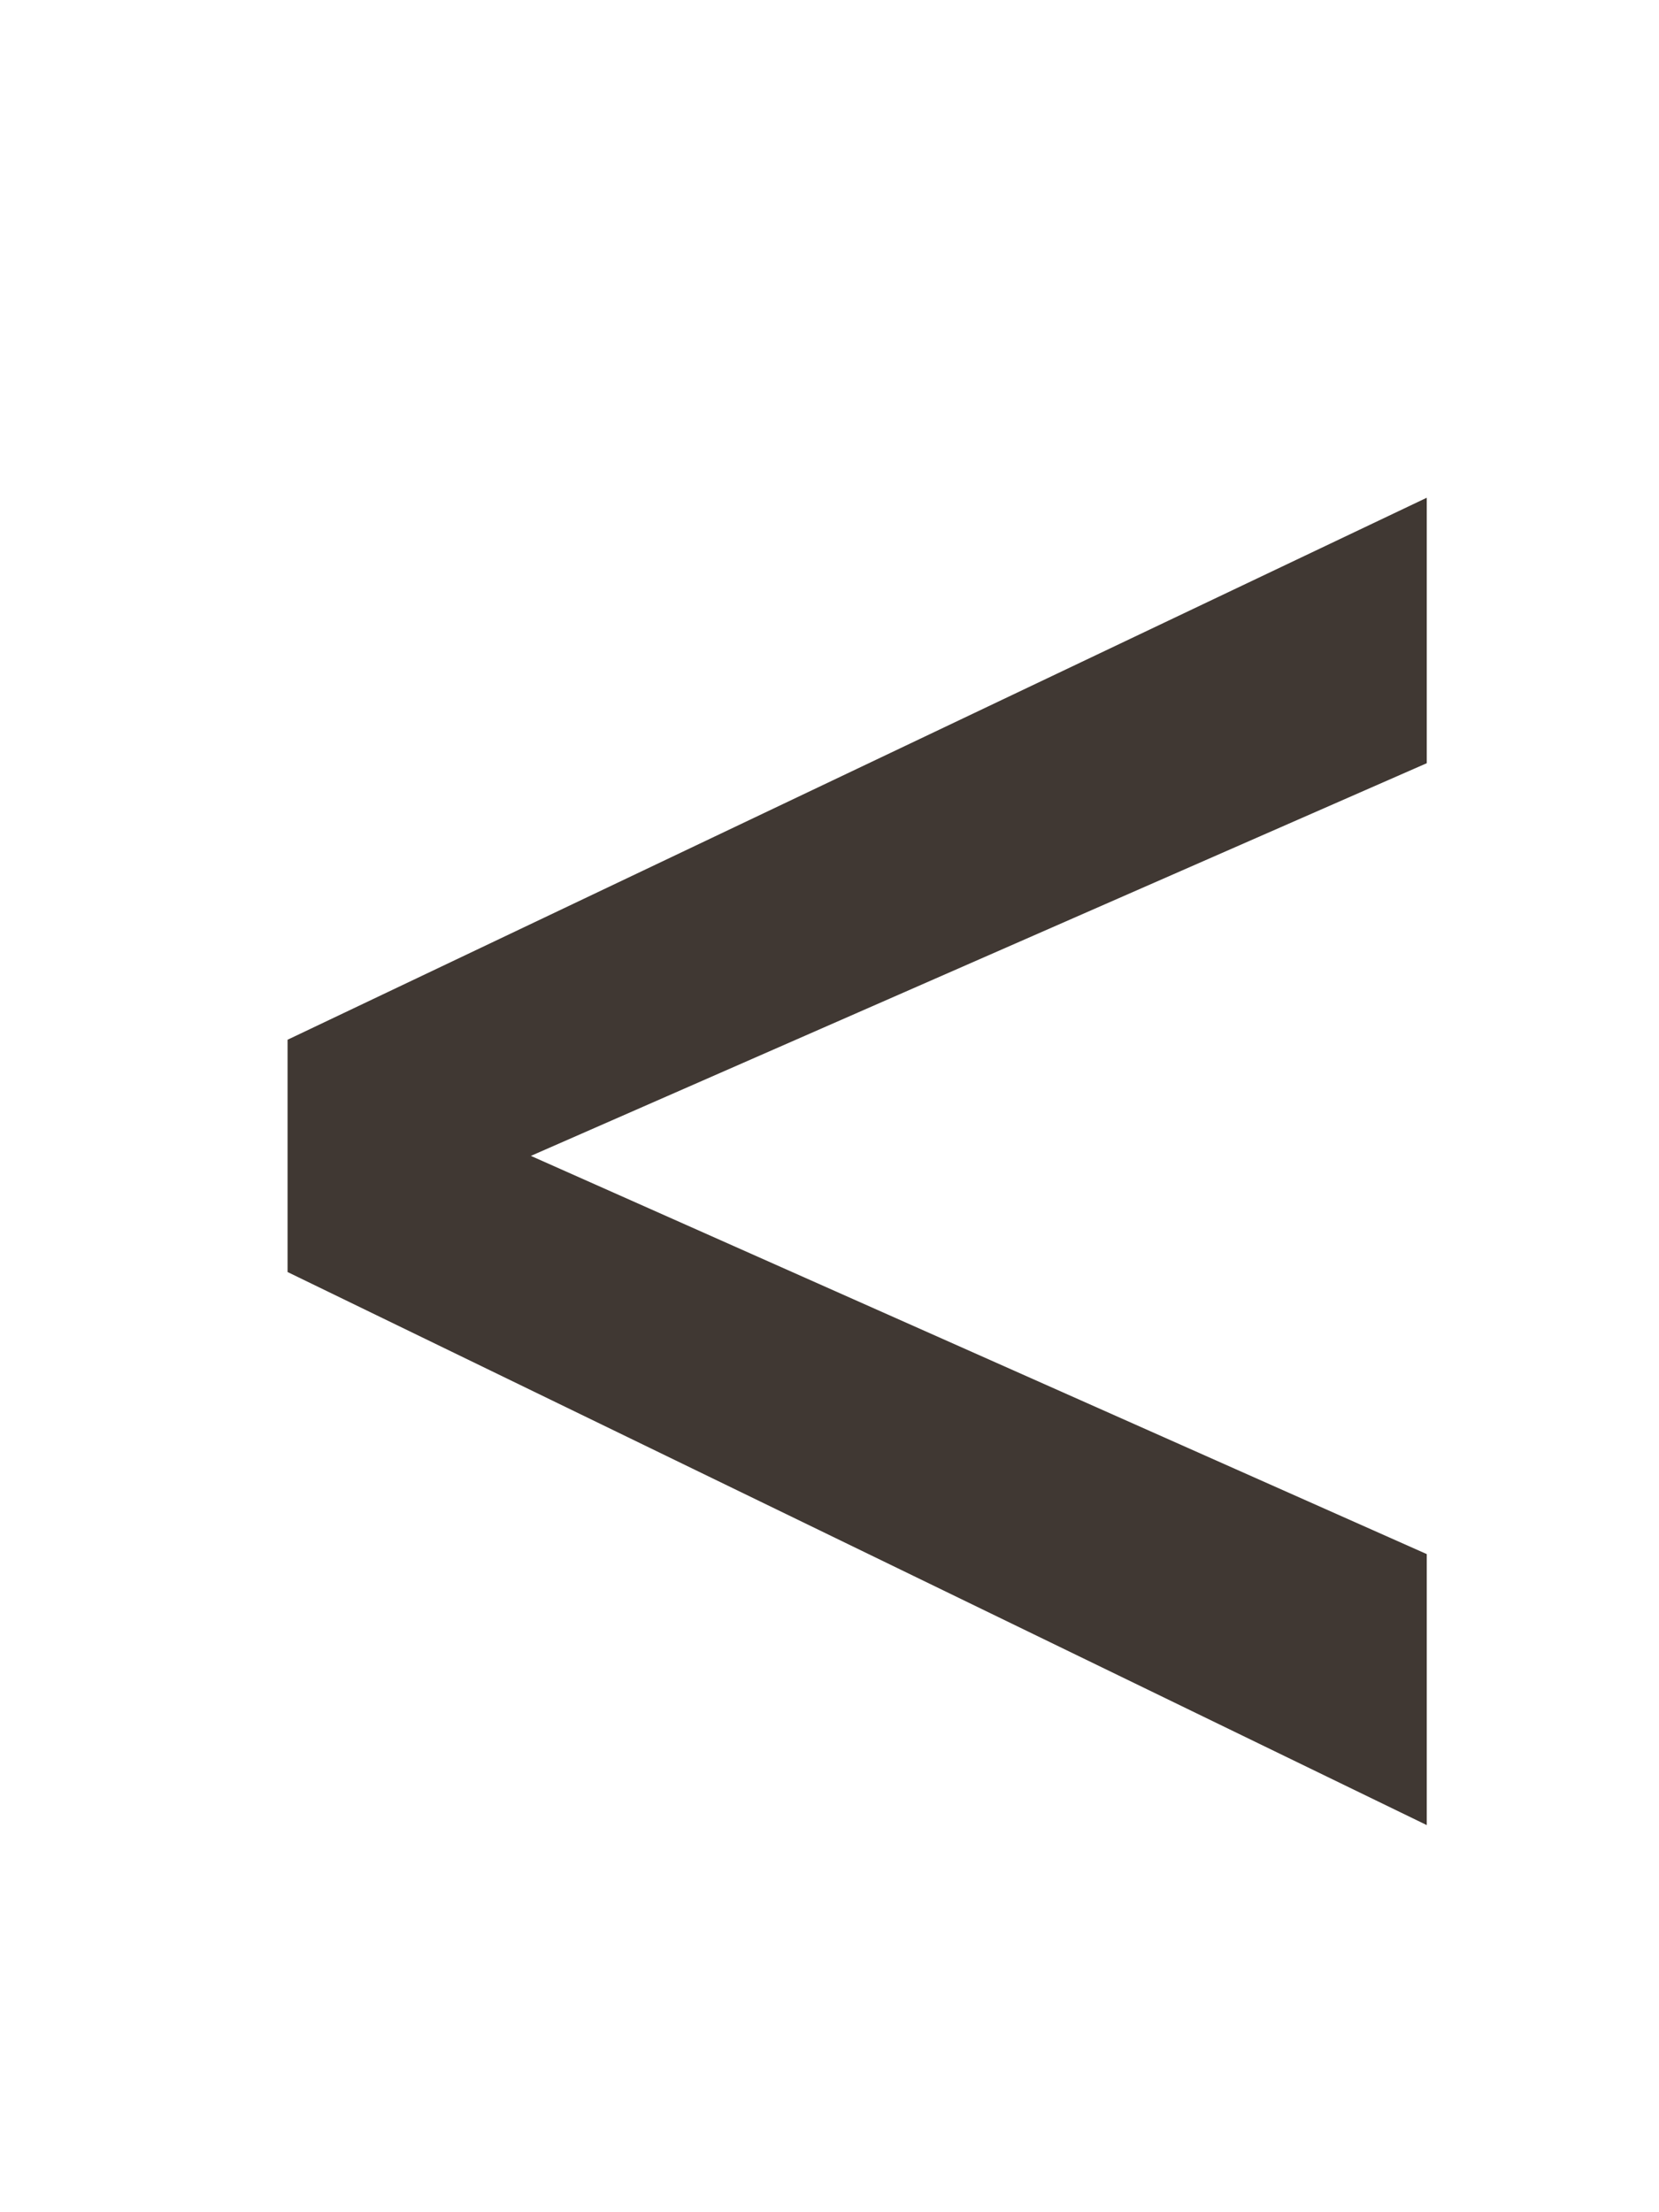 <?xml version="1.0" encoding="utf-8"?>
<!-- Generator: Adobe Illustrator 27.9.0, SVG Export Plug-In . SVG Version: 6.00 Build 0)  -->
<svg version="1.1" id="tipos" xmlns="http://www.w3.org/2000/svg" xmlns:xlink="http://www.w3.org/1999/xlink" x="0px" y="0px"
	 viewBox="0 0 30 40" style="enable-background:new 0 0 30 40;" xml:space="preserve">
<style type="text/css">
	.st0{fill:#403833;}
</style>
<path class="st0" d="M25.8,33L5.2,23v-4.2L25.8,9v4.8L9.6,20.9l16.2,7.2C25.8,28.1,25.8,33,25.8,33z"/>
</svg>
